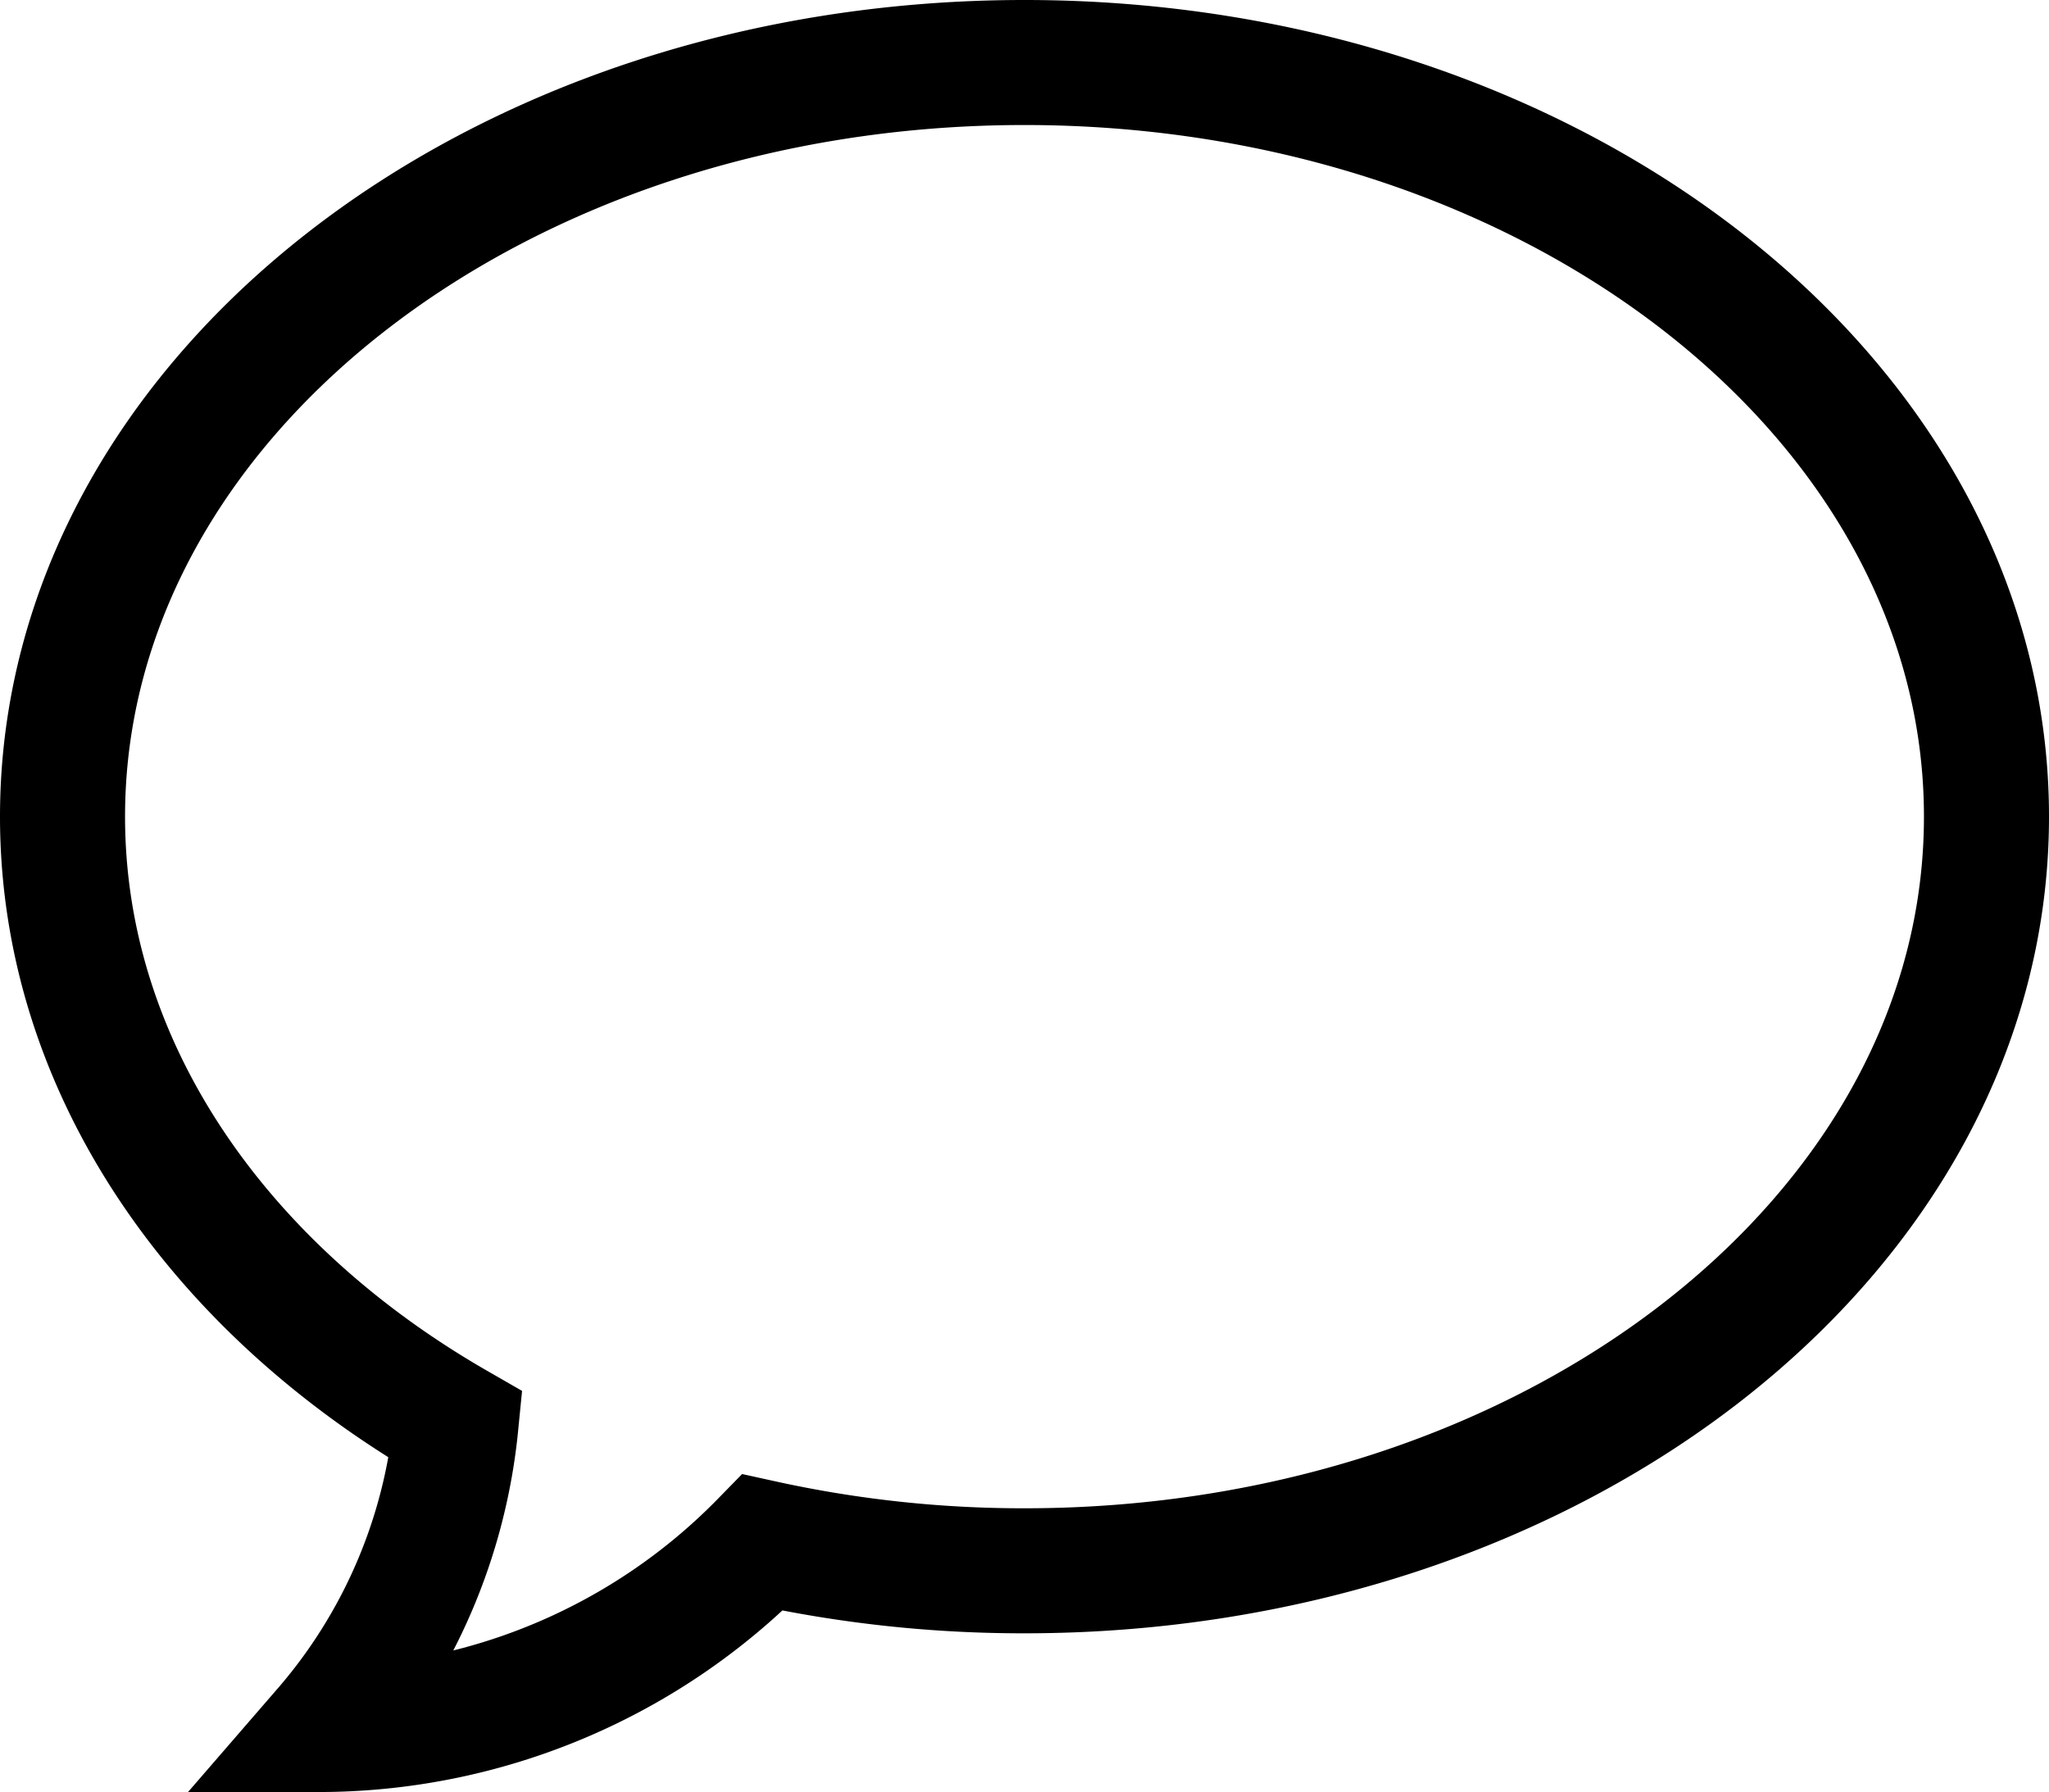 <svg xmlns="http://www.w3.org/2000/svg" width="24.577" height="21.5" viewBox="0 0 24.577 21.5"><defs><style>.a{fill:none;stroke:#000;stroke-miterlimit:10;stroke-width:1.5px;}</style></defs><path class="a" d="M26.077,14.048c0,5-5.166,9.048-11.538,9.048a14.554,14.554,0,0,1-3.142-.339A7.451,7.451,0,0,1,6.147,25a6.57,6.57,0,0,0,1.571-3.654C4.857,19.7,3,17.044,3,14.048,3,9.051,8.166,5,14.538,5S26.077,9.051,26.077,14.048Z" transform="translate(-2.25 -4.25)"/></svg>